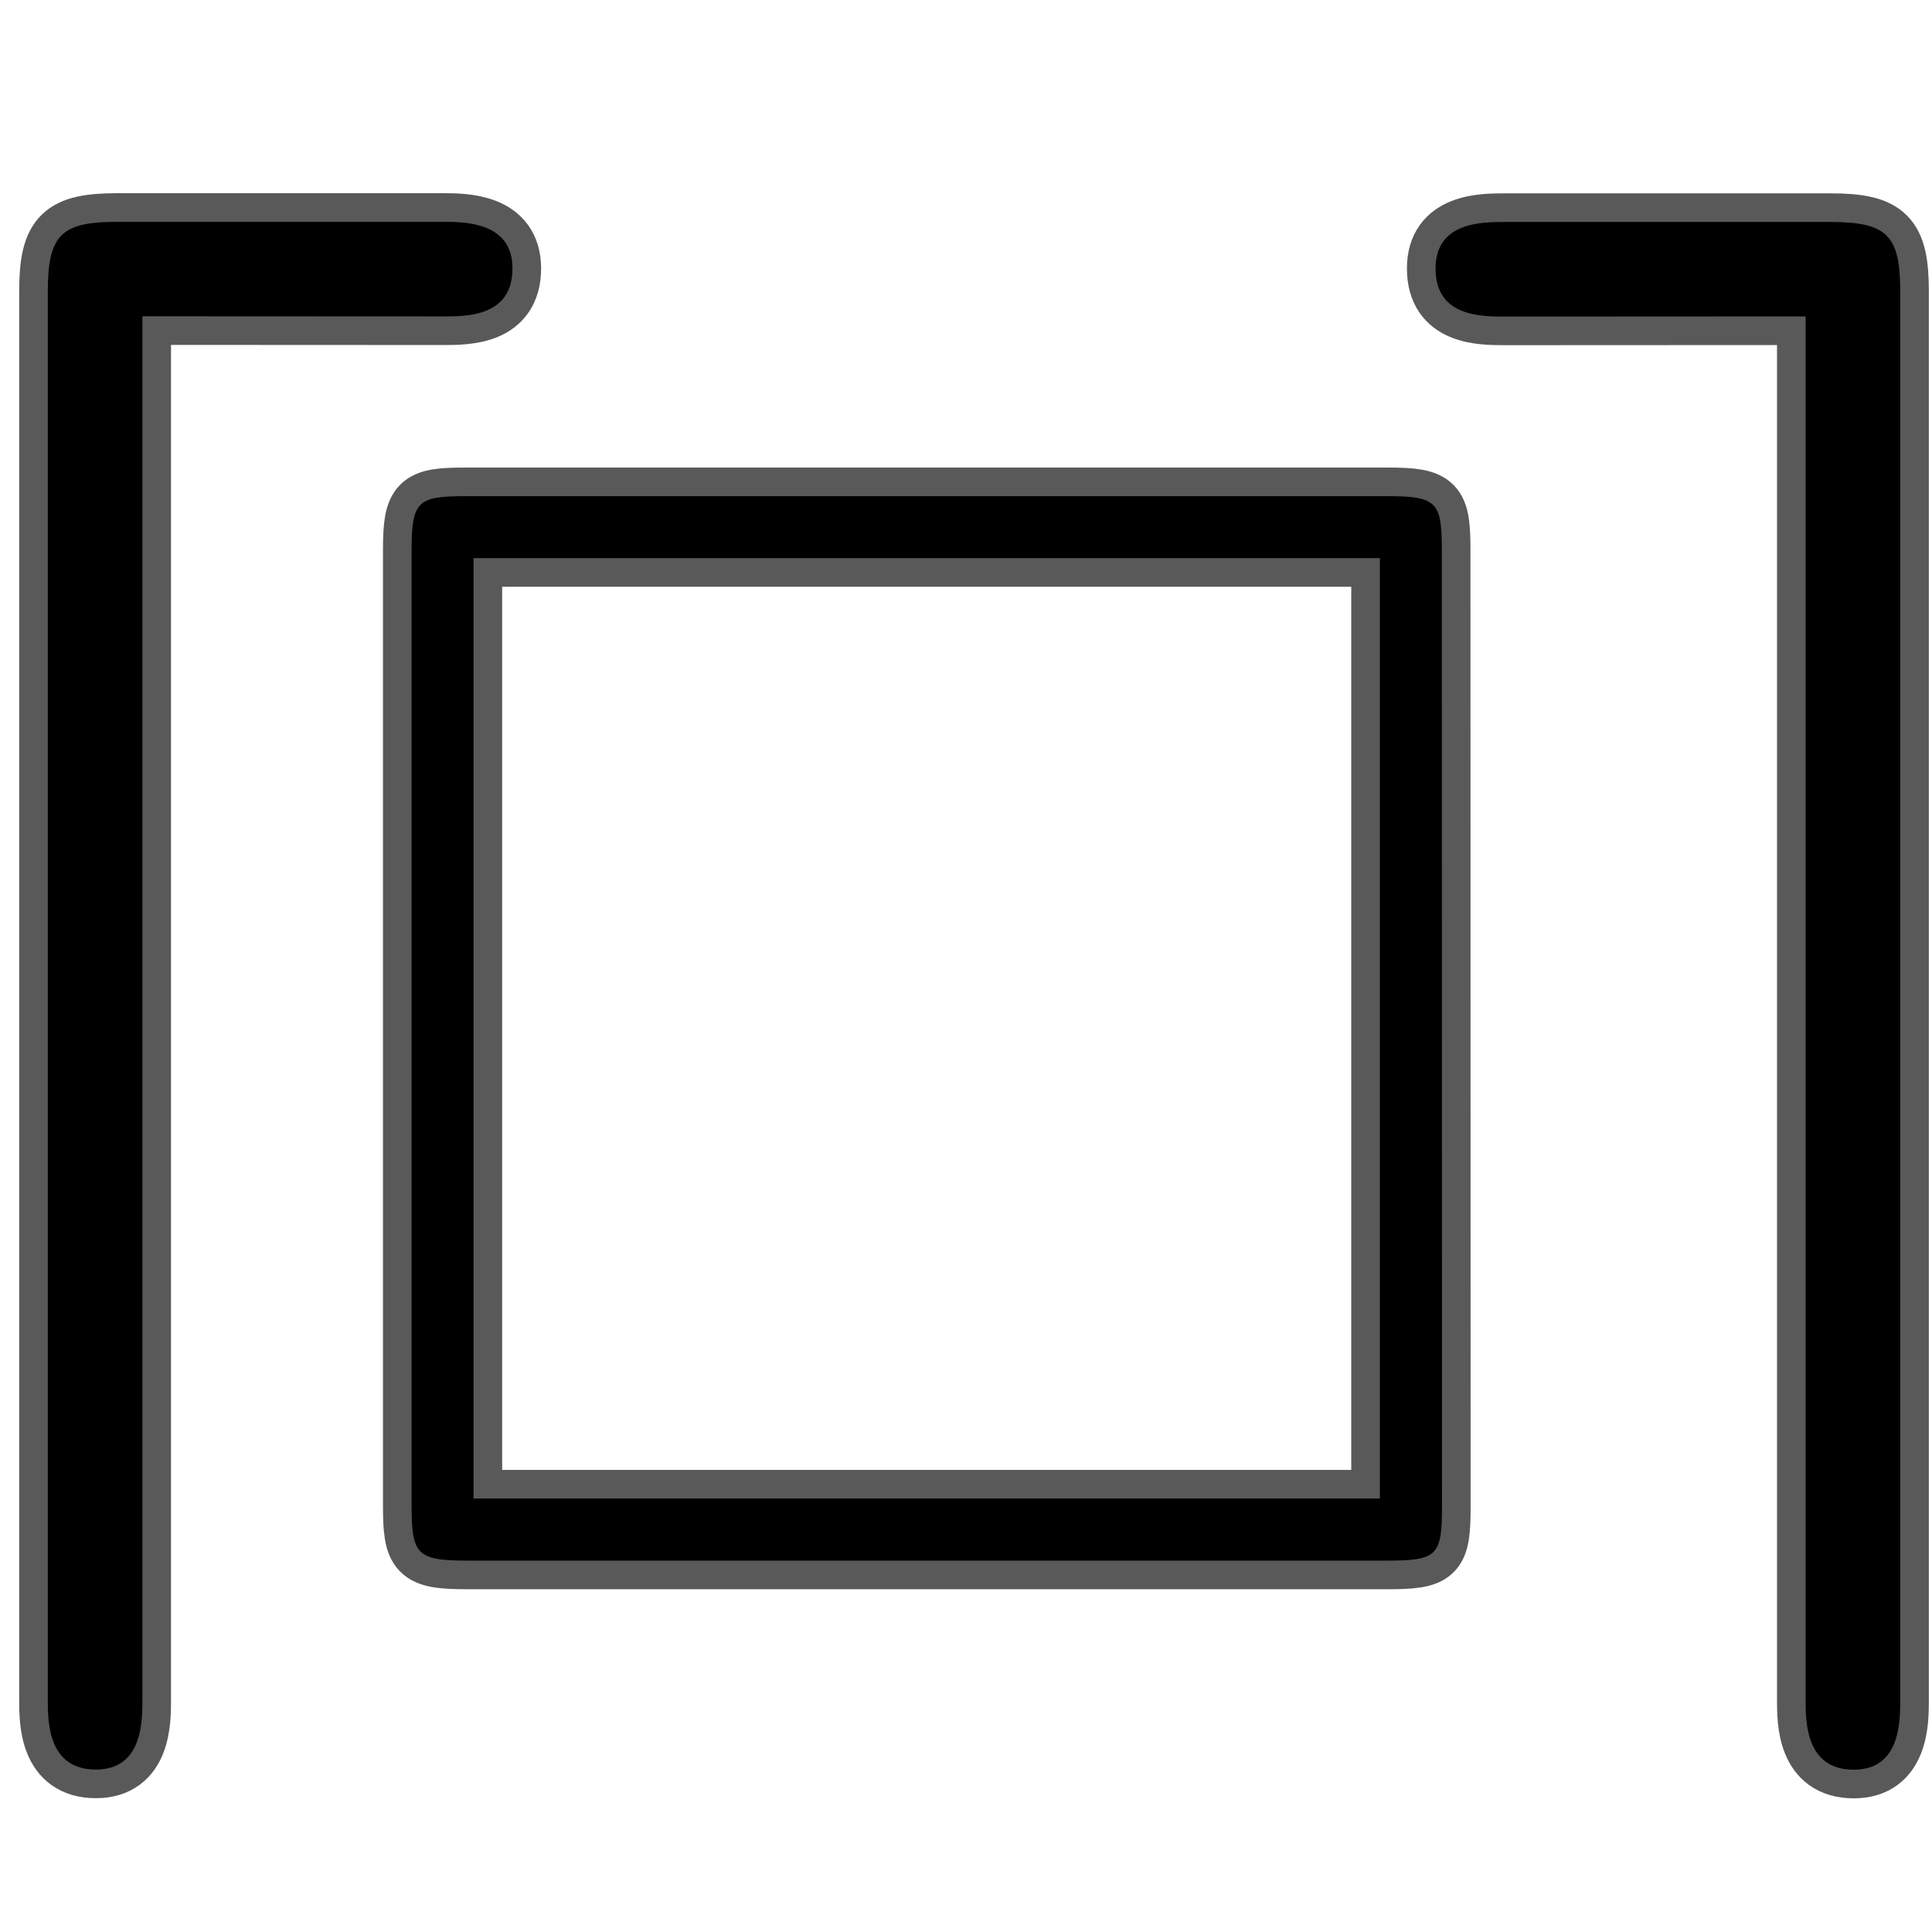 <?xml version="1.0" encoding="UTF-8" standalone="no"?>
<!-- This file was generated by dvisvgm 1.9.2 -->

<svg
   height="20"
   version="1.1"
   viewBox="56.413 56.821 13.5 13.5"
   width="20"
   id="svg2"
   xmlns="http://www.w3.org/2000/svg"
   xmlns:svg="http://www.w3.org/2000/svg"
   xmlns:rdf="http://www.w3.org/1999/02/22-rdf-syntax-ns#"
   xmlns:cc="http://creativecommons.org/ns#"
   xmlns:dc="http://purl.org/dc/elements/1.1/">
  <defs
     id="defs4" />
  <path
     id="path7"
     d="m 59.507,59.032 c 0.173,0 0.487,0 0.487,-0.336 0,-0.325 -0.336,-0.325 -0.487,-0.325 h -2.273 c -0.39,0 -0.487,0.087 -0.487,0.487 v 9.841 c 0,0.152 0,0.487 0.336,0.487 0.325,0 0.325,-0.336 0.325,-0.487 v -9.668 z"
     style="opacity:1;fill:#000000;fill-opacity:1;stroke:#000000;stroke-miterlimit:4;stroke-dasharray:none;stroke-opacity:0.65;stroke-width:0.4" />
  <path
     id="path9"
     d="m 66.488,60.667 c 0,-0.336 -0.032,-0.379 -0.379,-0.379 h -6.441 c -0.336,0 -0.379,0.033 -0.379,0.379 v 6.669 c 0,0.346 0.033,0.39 0.39,0.39 h 6.42 c 0.357,0 0.39,-0.032 0.39,-0.379 z m -6.766,0.054 h 6.333 v 6.571 h -6.333 z"
     style="opacity:1;fill:#000000;fill-opacity:1;stroke:#000000;stroke-miterlimit:4;stroke-dasharray:none;stroke-opacity:0.65;stroke-width:0.4" />
  <path
     id="path15"
     d="m 69.03,59.032 v 9.668 c 0,0.152 0,0.487 0.336,0.487 0.325,0 0.325,-0.336 0.325,-0.487 v -9.841 c 0,-0.39 -0.087,-0.487 -0.487,-0.487 h -2.273 c -0.162,0 -0.487,0 -0.487,0.325 0,0.336 0.314,0.336 0.487,0.336 z"
     style="opacity:1;fill:#000000;fill-opacity:1;stroke:#000000;stroke-miterlimit:4;stroke-dasharray:none;stroke-opacity:0.65;stroke-width:0.4" />
</svg>
